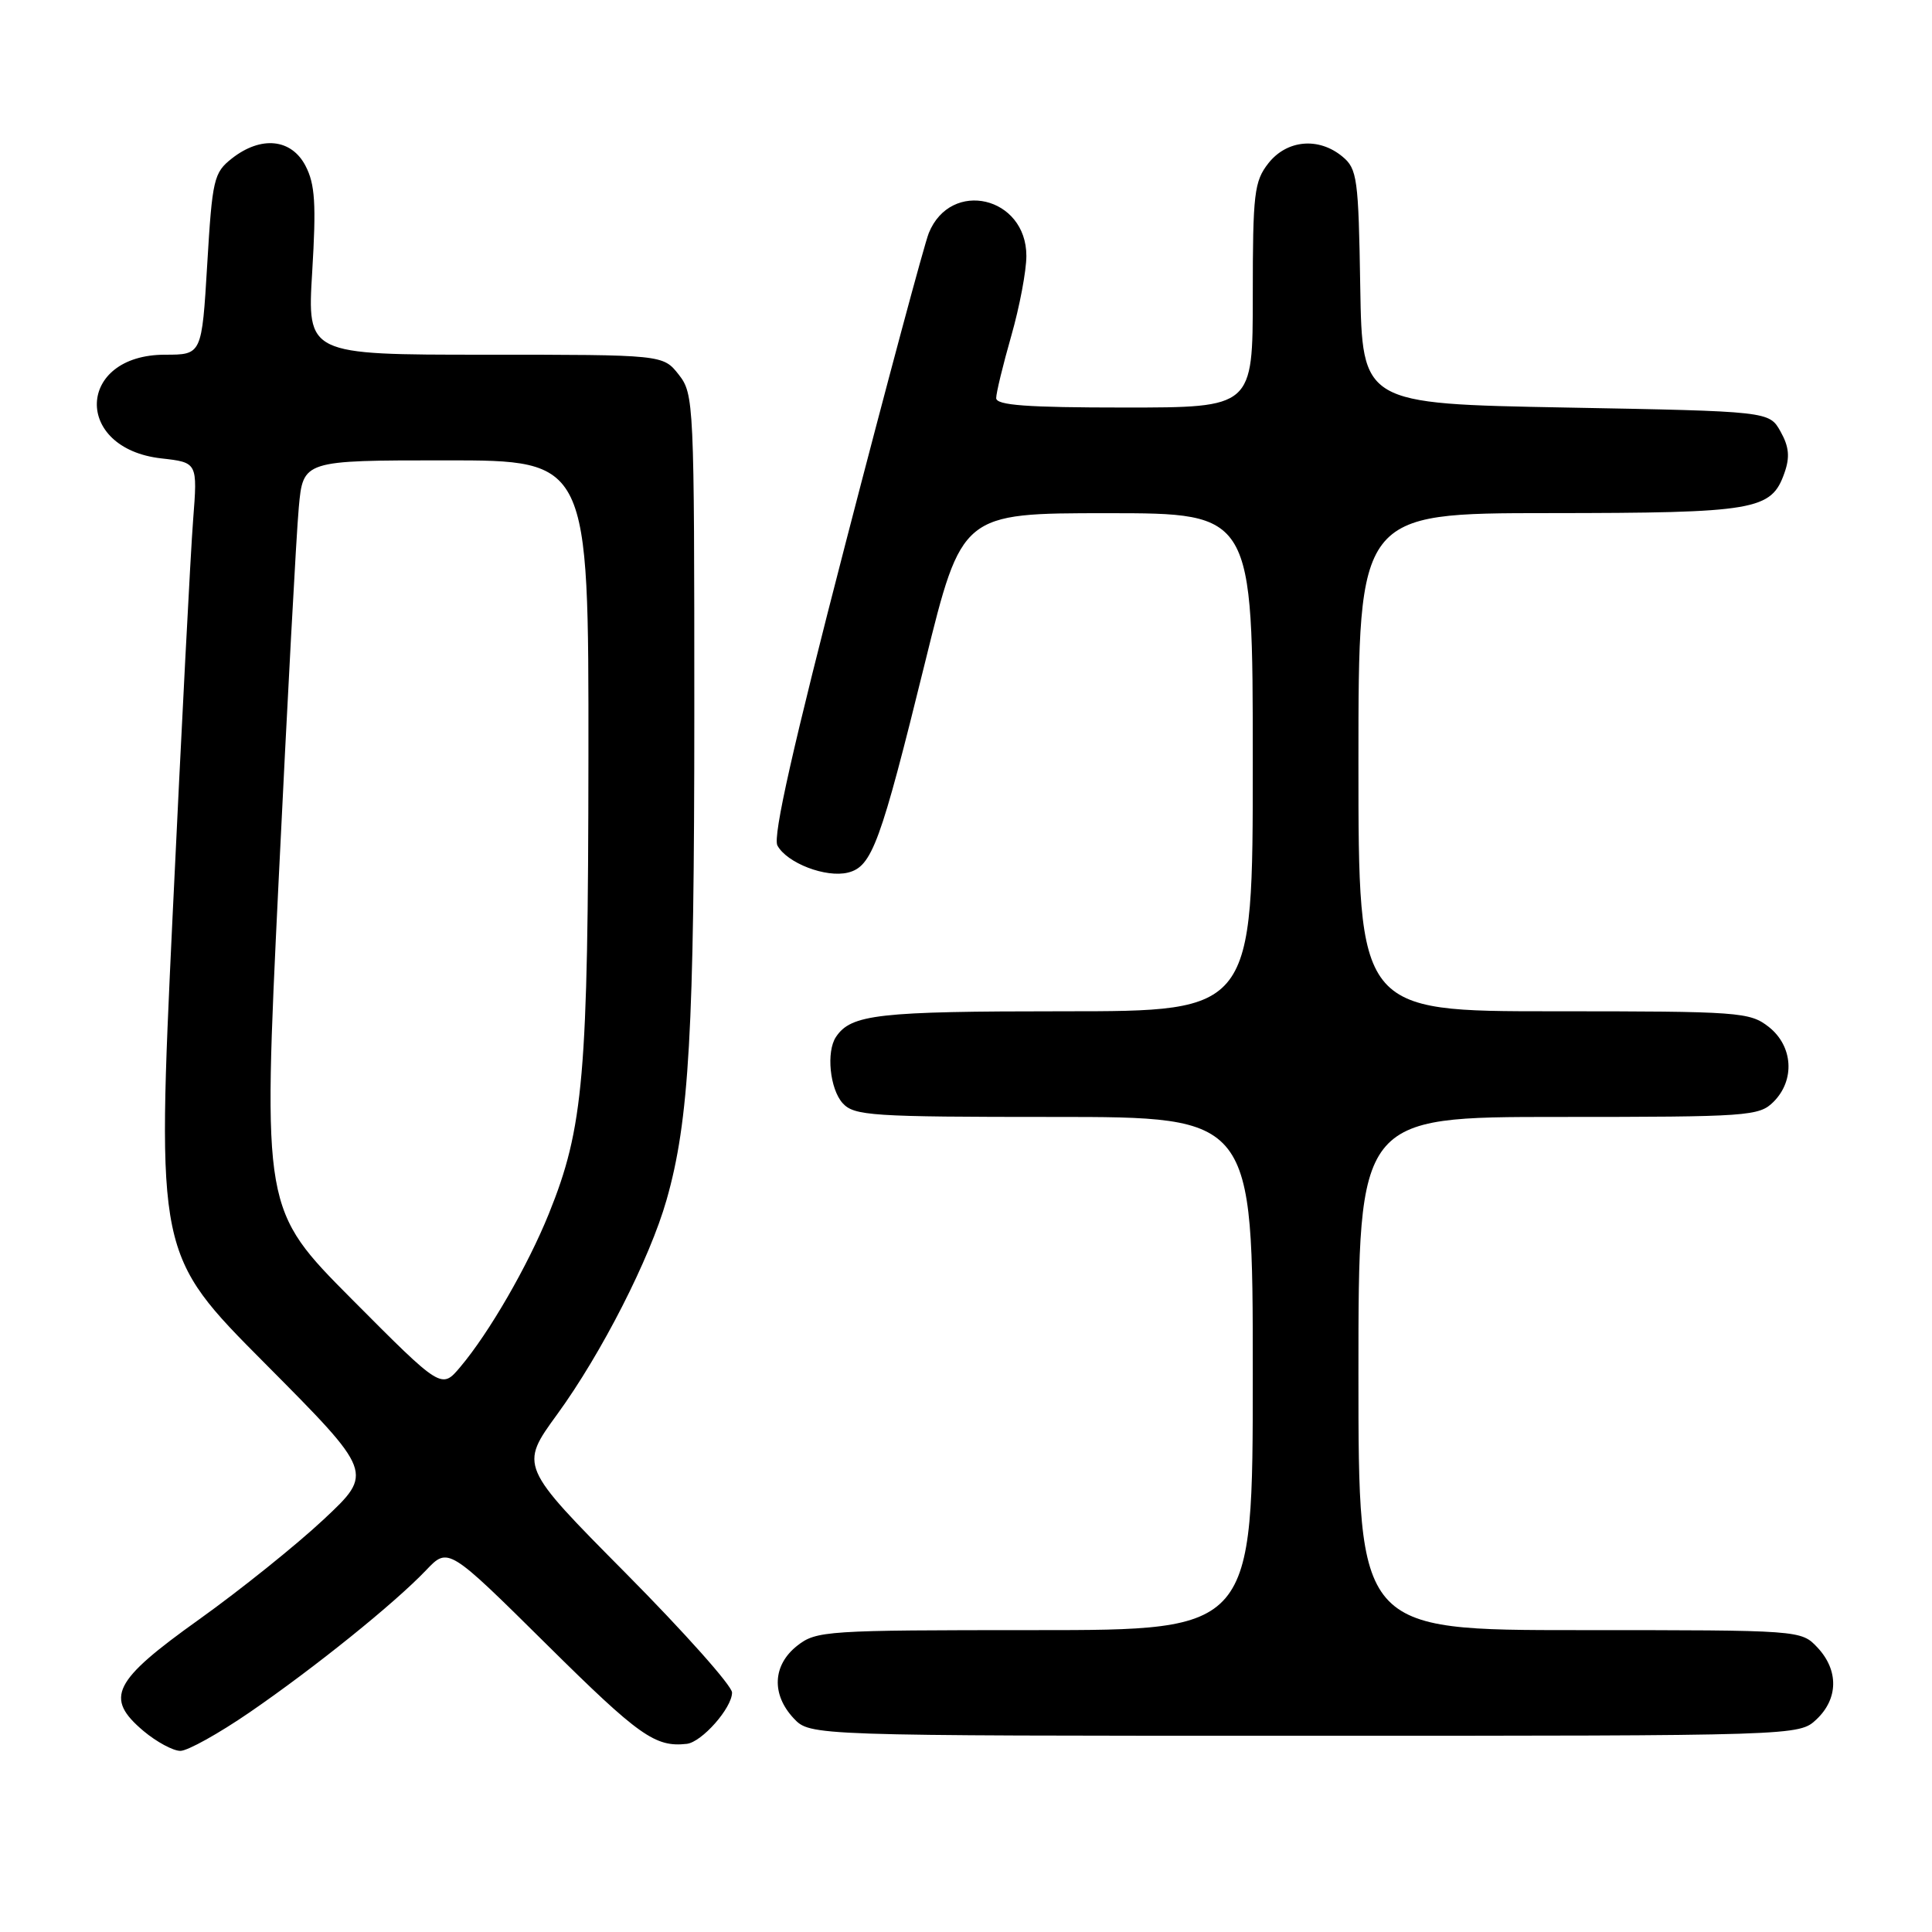 <?xml version="1.0" encoding="UTF-8" standalone="no"?>
<!DOCTYPE svg PUBLIC "-//W3C//DTD SVG 1.1//EN" "http://www.w3.org/Graphics/SVG/1.1/DTD/svg11.dtd" >
<svg xmlns="http://www.w3.org/2000/svg" xmlns:xlink="http://www.w3.org/1999/xlink" version="1.1" viewBox="0 0 256 256">
 <g >
 <path fill="currentColor"
d=" M 33.07 226.90 C 41.73 220.95 52.24 212.48 56.45 208.07 C 59.39 204.98 59.39 204.98 72.53 217.99 C 84.68 230.02 86.82 231.54 91.00 231.07 C 93.00 230.84 97.00 226.31 97.00 224.27 C 97.00 223.38 90.66 216.27 82.92 208.46 C 68.84 194.26 68.84 194.26 73.85 187.38 C 79.71 179.32 86.11 166.78 88.32 159.00 C 91.32 148.51 92.00 136.49 92.00 94.41 C 92.00 53.29 91.95 52.21 89.93 49.63 C 87.85 47.00 87.85 47.00 64.28 47.00 C 40.70 47.00 40.70 47.00 41.37 35.99 C 41.91 27.05 41.75 24.41 40.49 21.99 C 38.62 18.37 34.59 17.96 30.72 21.00 C 28.33 22.88 28.13 23.75 27.46 35.00 C 26.74 47.00 26.74 47.00 21.87 47.00 C 10.13 47.00 9.68 59.42 21.38 60.74 C 26.18 61.28 26.18 61.28 25.59 68.89 C 25.26 73.08 24.04 96.69 22.87 121.36 C 20.75 166.23 20.75 166.23 35.13 180.68 C 49.50 195.14 49.50 195.14 42.90 201.32 C 39.27 204.72 31.84 210.68 26.40 214.57 C 14.92 222.76 13.82 224.98 19.02 229.37 C 20.74 230.81 22.94 232.00 23.90 232.00 C 24.86 232.00 28.99 229.70 33.07 226.90 Z  M 240.69 227.83 C 243.59 225.10 243.65 221.32 240.83 218.31 C 238.65 216.00 238.65 216.00 209.33 216.00 C 180.00 216.00 180.00 216.00 180.00 182.00 C 180.00 148.00 180.00 148.00 206.50 148.00 C 231.67 148.00 233.10 147.90 235.00 146.00 C 237.88 143.12 237.59 138.61 234.37 136.07 C 231.85 134.10 230.52 134.00 205.87 134.00 C 180.00 134.00 180.00 134.00 180.00 101.00 C 180.00 68.00 180.00 68.00 205.25 67.99 C 232.67 67.97 234.71 67.62 236.45 62.66 C 237.19 60.57 237.06 59.19 235.93 57.18 C 234.43 54.50 234.43 54.50 207.46 54.00 C 180.50 53.50 180.50 53.50 180.24 38.00 C 180.01 23.63 179.84 22.37 177.88 20.75 C 174.74 18.14 170.52 18.52 168.07 21.63 C 166.19 24.03 166.00 25.61 166.00 39.13 C 166.00 54.00 166.00 54.00 149.00 54.00 C 136.04 54.00 132.00 53.70 132.00 52.75 C 132.00 52.06 132.90 48.35 134.00 44.50 C 135.10 40.65 136.00 35.89 136.00 33.91 C 136.00 26.03 125.99 23.69 123.07 30.88 C 122.49 32.32 117.53 50.79 112.06 71.91 C 105.08 98.85 102.38 110.84 103.01 112.03 C 104.26 114.36 109.45 116.35 112.37 115.62 C 115.55 114.82 116.66 111.78 122.58 87.75 C 127.45 68.00 127.45 68.00 146.72 68.00 C 166.00 68.00 166.00 68.00 166.00 101.00 C 166.00 134.00 166.00 134.00 140.93 134.00 C 116.32 134.00 112.77 134.40 110.77 137.40 C 109.46 139.36 109.96 144.29 111.65 146.17 C 113.18 147.85 115.40 148.00 139.65 148.00 C 166.00 148.00 166.00 148.00 166.00 182.00 C 166.00 216.00 166.00 216.00 137.13 216.00 C 109.45 216.00 108.16 216.08 105.63 218.07 C 102.38 220.63 102.19 224.51 105.17 227.69 C 107.35 230.00 107.35 230.00 172.86 230.00 C 238.37 230.00 238.37 230.00 240.69 227.83 Z  M 46.65 172.18 C 34.81 160.27 34.81 160.27 36.91 116.89 C 38.07 93.02 39.27 70.69 39.59 67.25 C 40.16 61.00 40.16 61.00 59.08 61.00 C 78.00 61.00 78.00 61.00 77.97 100.25 C 77.93 142.57 77.34 149.42 72.72 160.84 C 69.93 167.74 64.82 176.59 61.00 181.12 C 58.50 184.09 58.50 184.09 46.65 172.18 Z "/>
</g>
</svg>
